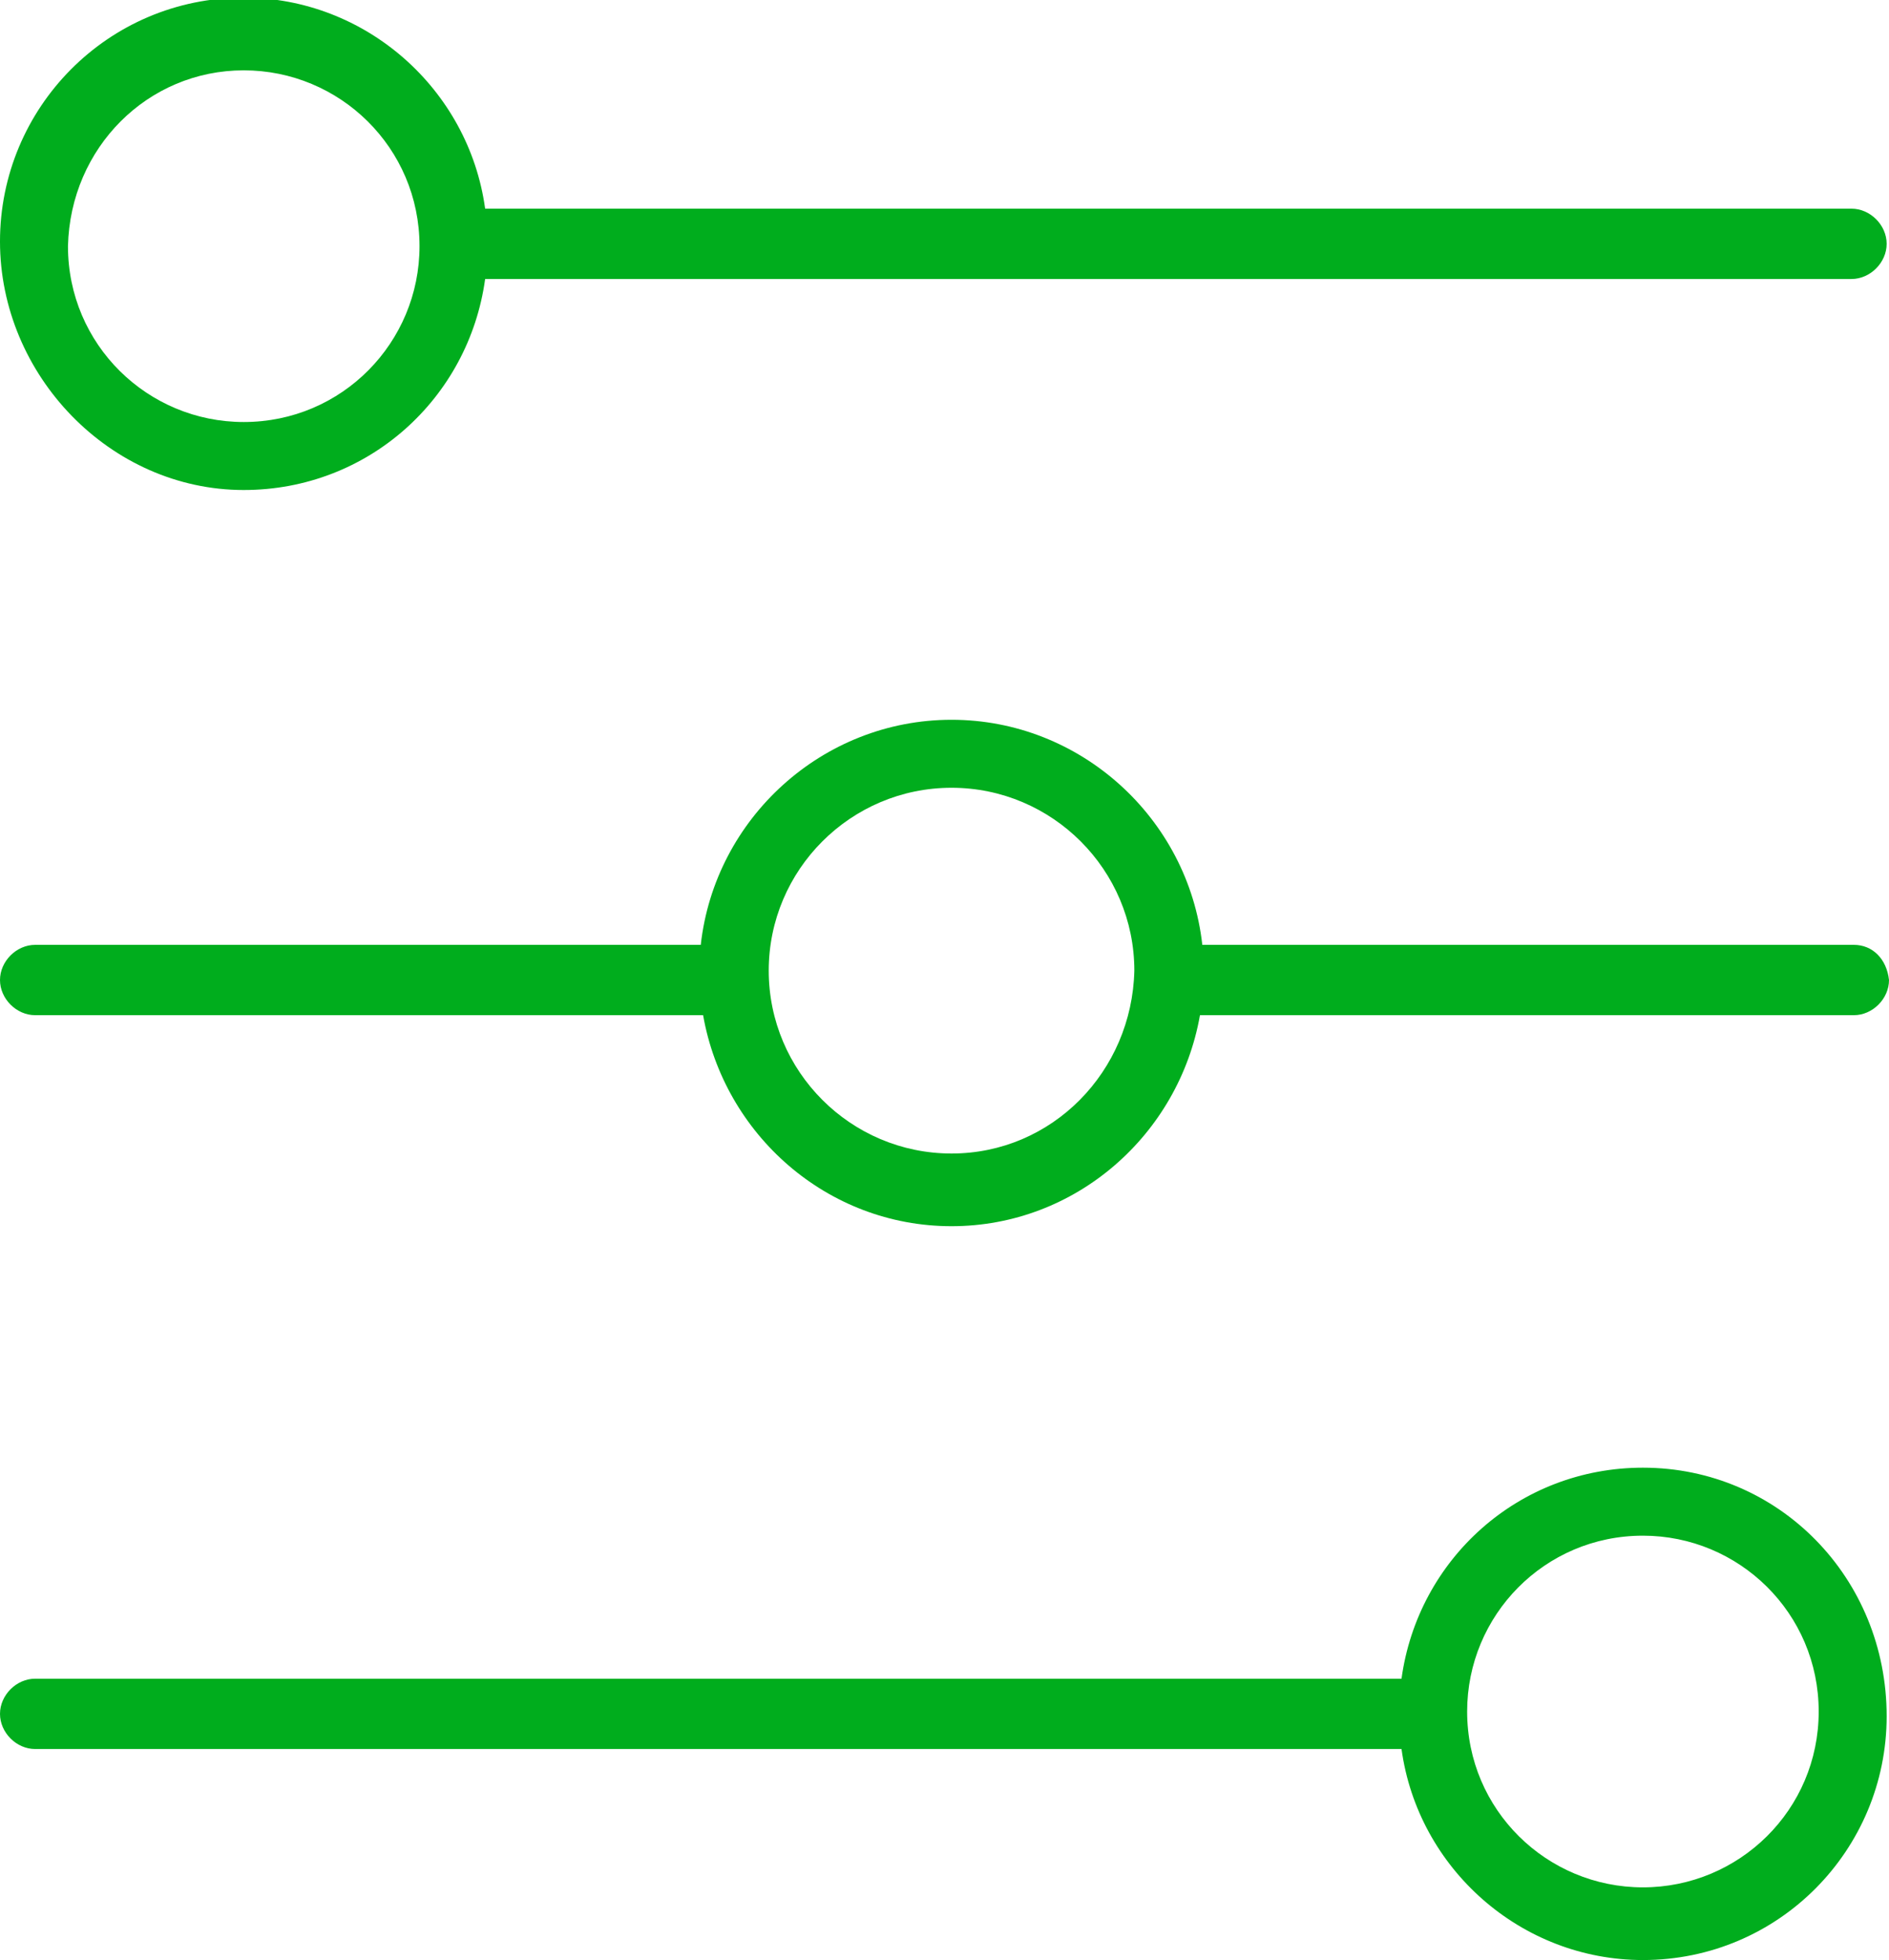 <svg xmlns="http://www.w3.org/2000/svg" viewBox="68.4 190.7 80.6 83.6"><path d="M78.8 211.6c5.3 0 9.6-3.9 10.3-9h58.3c.8 0 1.5-.7 1.5-1.5s-.7-1.5-1.5-1.5H89.1c-.7-5.1-5.1-9-10.3-9-5.8 0-10.4 4.7-10.4 10.4s4.7 10.6 10.4 10.6zm0-17.9c4.1 0 7.5 3.3 7.5 7.5 0 4.1-3.3 7.5-7.5 7.5-4.1 0-7.5-3.3-7.5-7.5.1-4.2 3.4-7.5 7.5-7.5zm59.7 59.6c-5.3 0-9.6 3.9-10.3 9H69.9c-.8 0-1.5.7-1.5 1.5s.7 1.5 1.5 1.5h58.3c.7 5.1 5.1 9 10.3 9 5.8 0 10.4-4.7 10.4-10.4 0-5.9-4.6-10.6-10.4-10.6zm0 17.9c-4.1 0-7.5-3.3-7.5-7.5 0-4.1 3.3-7.5 7.5-7.5 4.1 0 7.5 3.3 7.5 7.5s-3.4 7.5-7.5 7.5zm9-40.2h-27.8c-.6-5.4-5.2-9.6-10.7-9.6s-10.1 4.2-10.7 9.6H69.9c-.8 0-1.5.7-1.5 1.5s.7 1.5 1.5 1.5h28.5c.9 5.1 5.3 9 10.6 9s9.7-3.9 10.6-9h27.9c.8 0 1.5-.7 1.5-1.5-.1-.9-.7-1.5-1.5-1.5zm-38.5 8.9c-4.3 0-7.8-3.5-7.8-7.8s3.5-7.8 7.8-7.8 7.8 3.5 7.8 7.8c-.1 4.3-3.5 7.8-7.8 7.8z" fill="#00AD1D"/></svg>